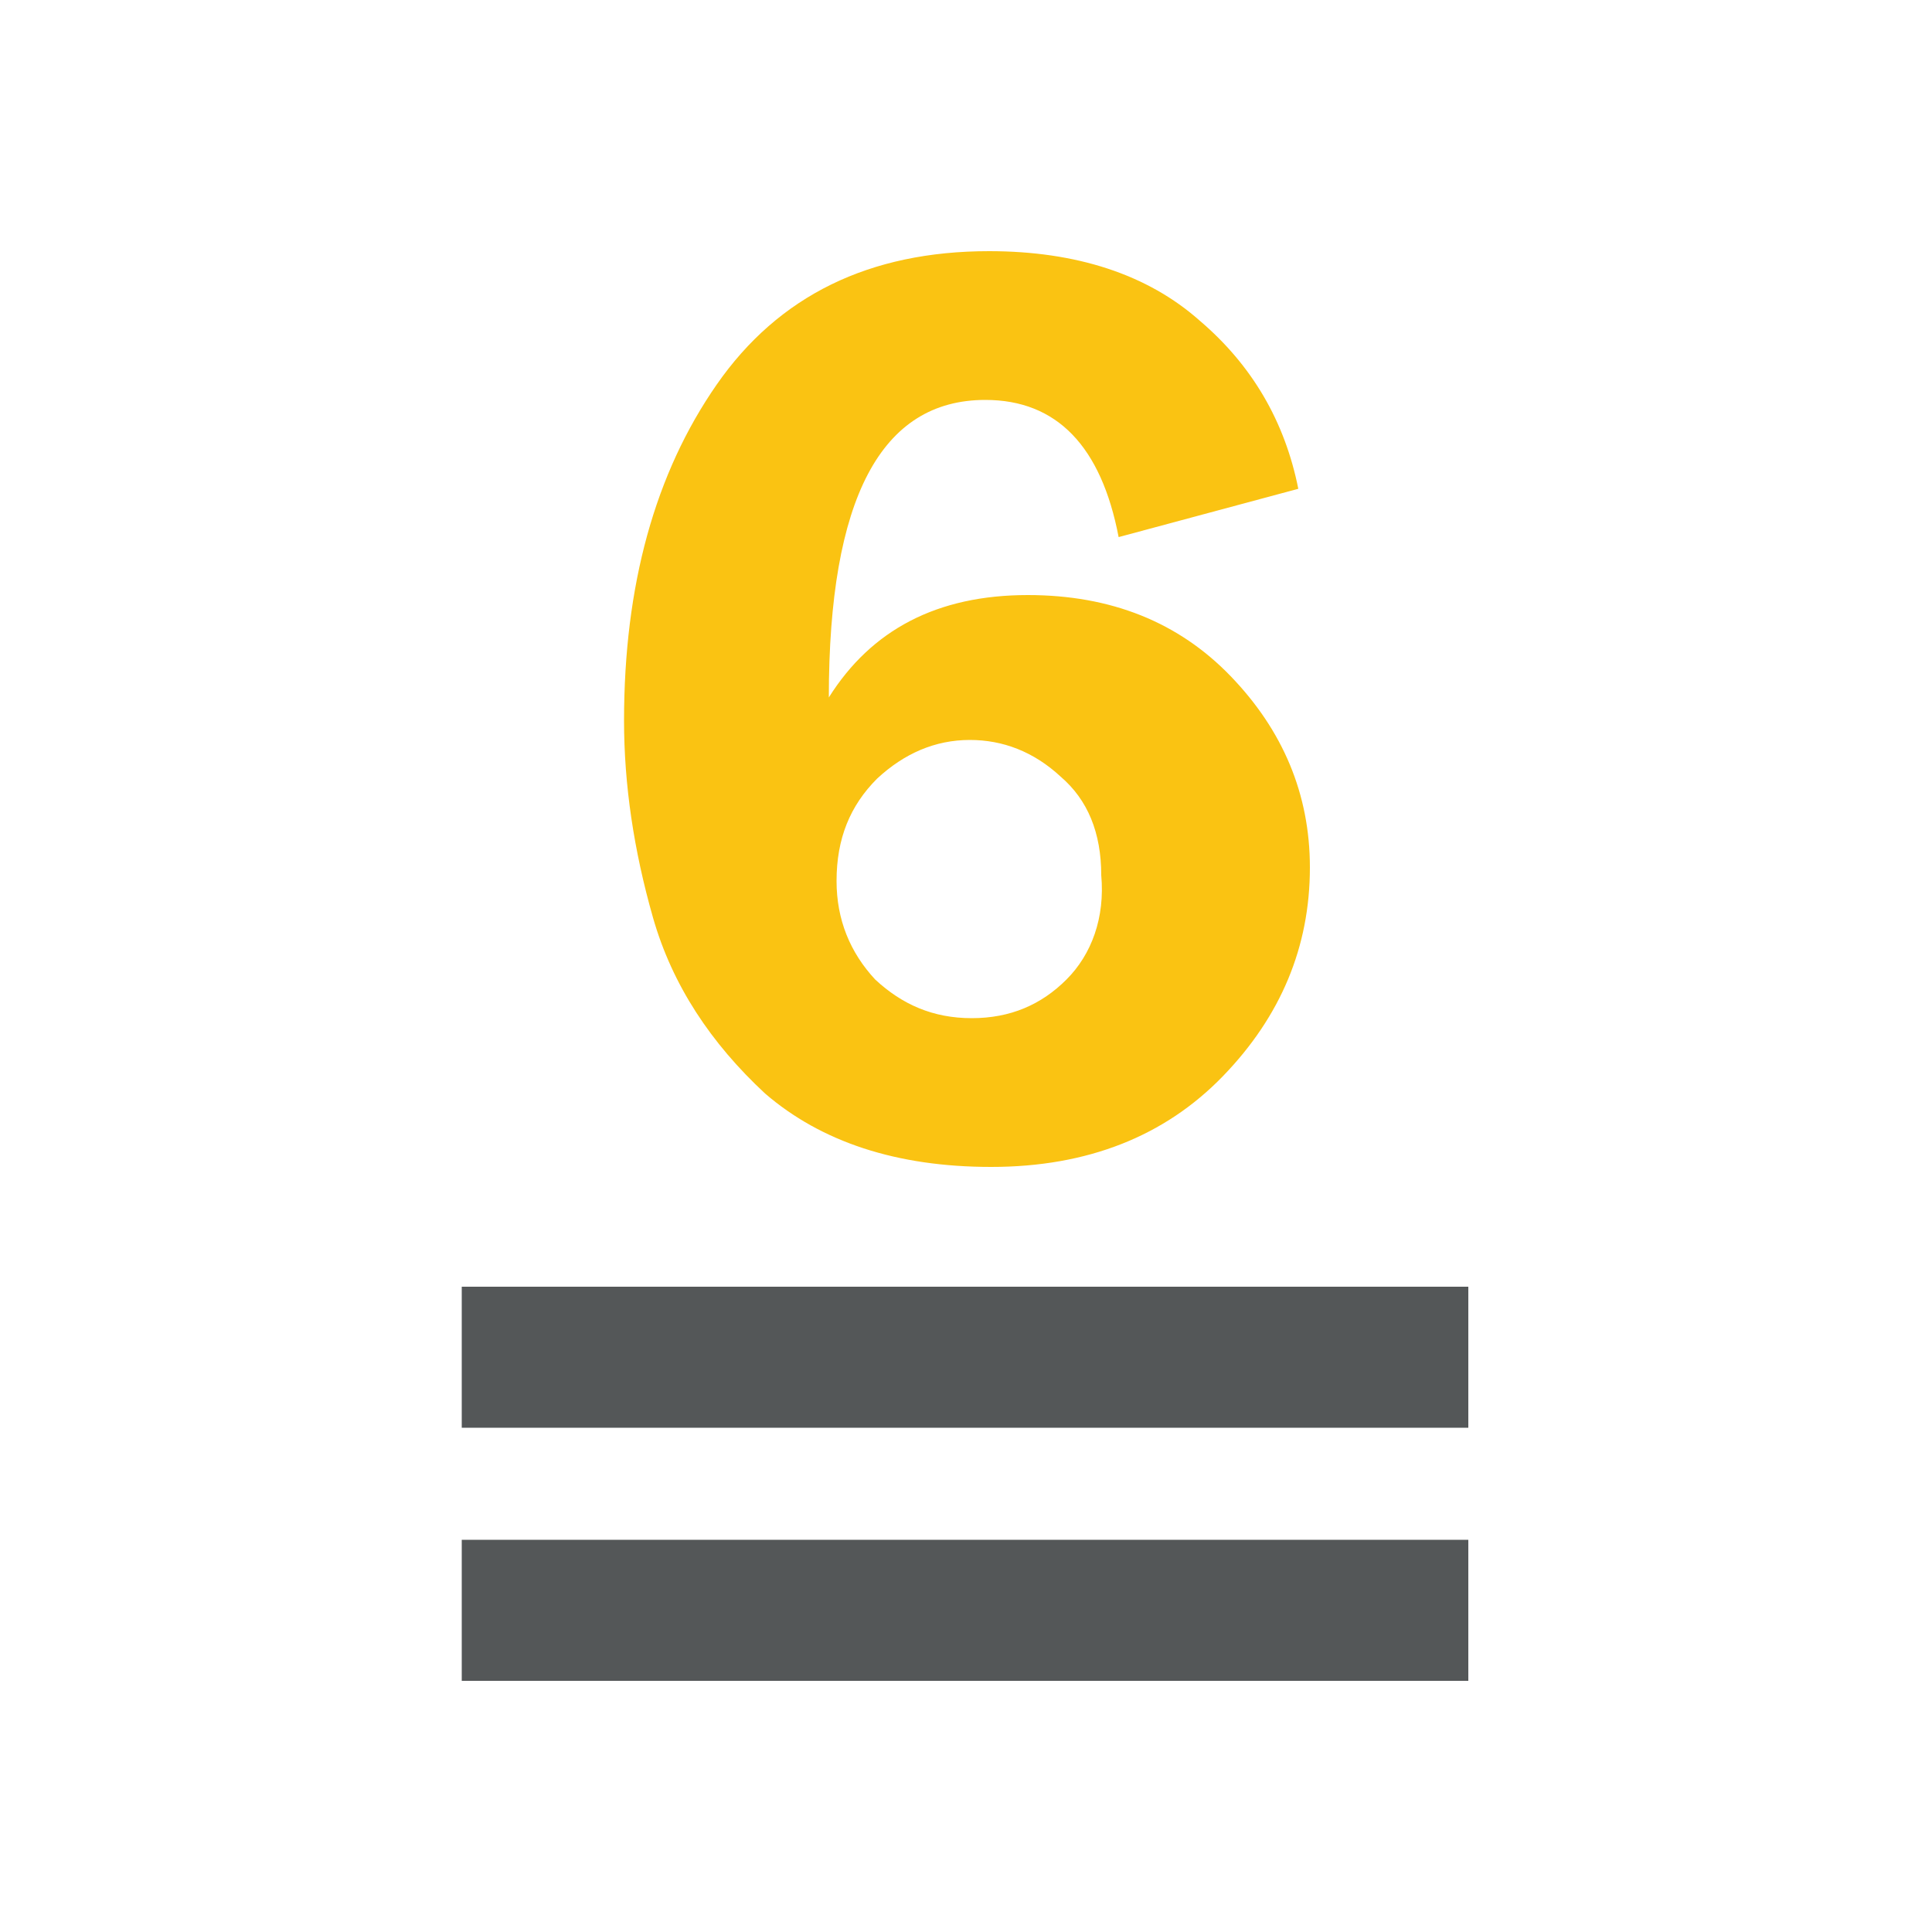 <?xml version="1.0" encoding="utf-8"?>
<!-- Generator: Adobe Illustrator 18.1.1, SVG Export Plug-In . SVG Version: 6.00 Build 0)  -->
<svg version="1.1" id="Layer_1" xmlns="http://www.w3.org/2000/svg" xmlns:xlink="http://www.w3.org/1999/xlink" x="0px" y="0px"
	 viewBox="0 0 100 100" style="enable-background:new 0 0 100 100;" xml:space="preserve">
<style type="text/css">
	.st0{fill:#545758;}
	.st1{fill:#FAC312;}
</style>
<g>
	<rect x="23.9" y="79.7" class="st0" width="52.1" height="7.3"/>
	<rect x="23.9" y="66.6" class="st0" width="52.1" height="7.3"/>
	<g>
		<path class="st1" d="M63.7,35c-2.7-2.8-6.2-4.2-10.5-4.2c-4.7,0-8.1,1.8-10.3,5.3c0-10.3,2.7-15.4,8.1-15.4c3.7,0,6,2.4,6.9,7.1
			l9.3-2.5c-0.7-3.5-2.4-6.4-5.1-8.7c-2.7-2.4-6.4-3.6-10.9-3.6c-6.2,0-10.9,2.3-14.1,6.9c-3.2,4.6-4.8,10.4-4.8,17.4
			c0,3.3,0.5,6.7,1.5,10.2c1,3.5,3,6.5,5.8,9.1c2.9,2.5,6.8,3.8,11.7,3.8c5,0,9-1.6,12-4.7c3-3.1,4.5-6.7,4.5-10.8
			C67.8,41.1,66.4,37.8,63.7,35z M55.2,50.7c-1.3,1.3-2.9,2-4.9,2c-2,0-3.6-0.7-5-2c-1.3-1.4-2-3.1-2-5.1c0-2.2,0.7-3.9,2.1-5.3
			c1.4-1.3,3-2,4.8-2c1.7,0,3.3,0.6,4.7,1.9c1.4,1.2,2.1,2.9,2.1,5.1C57.2,47.5,56.5,49.4,55.2,50.7z"/>
	</g>
</g>
</svg>
